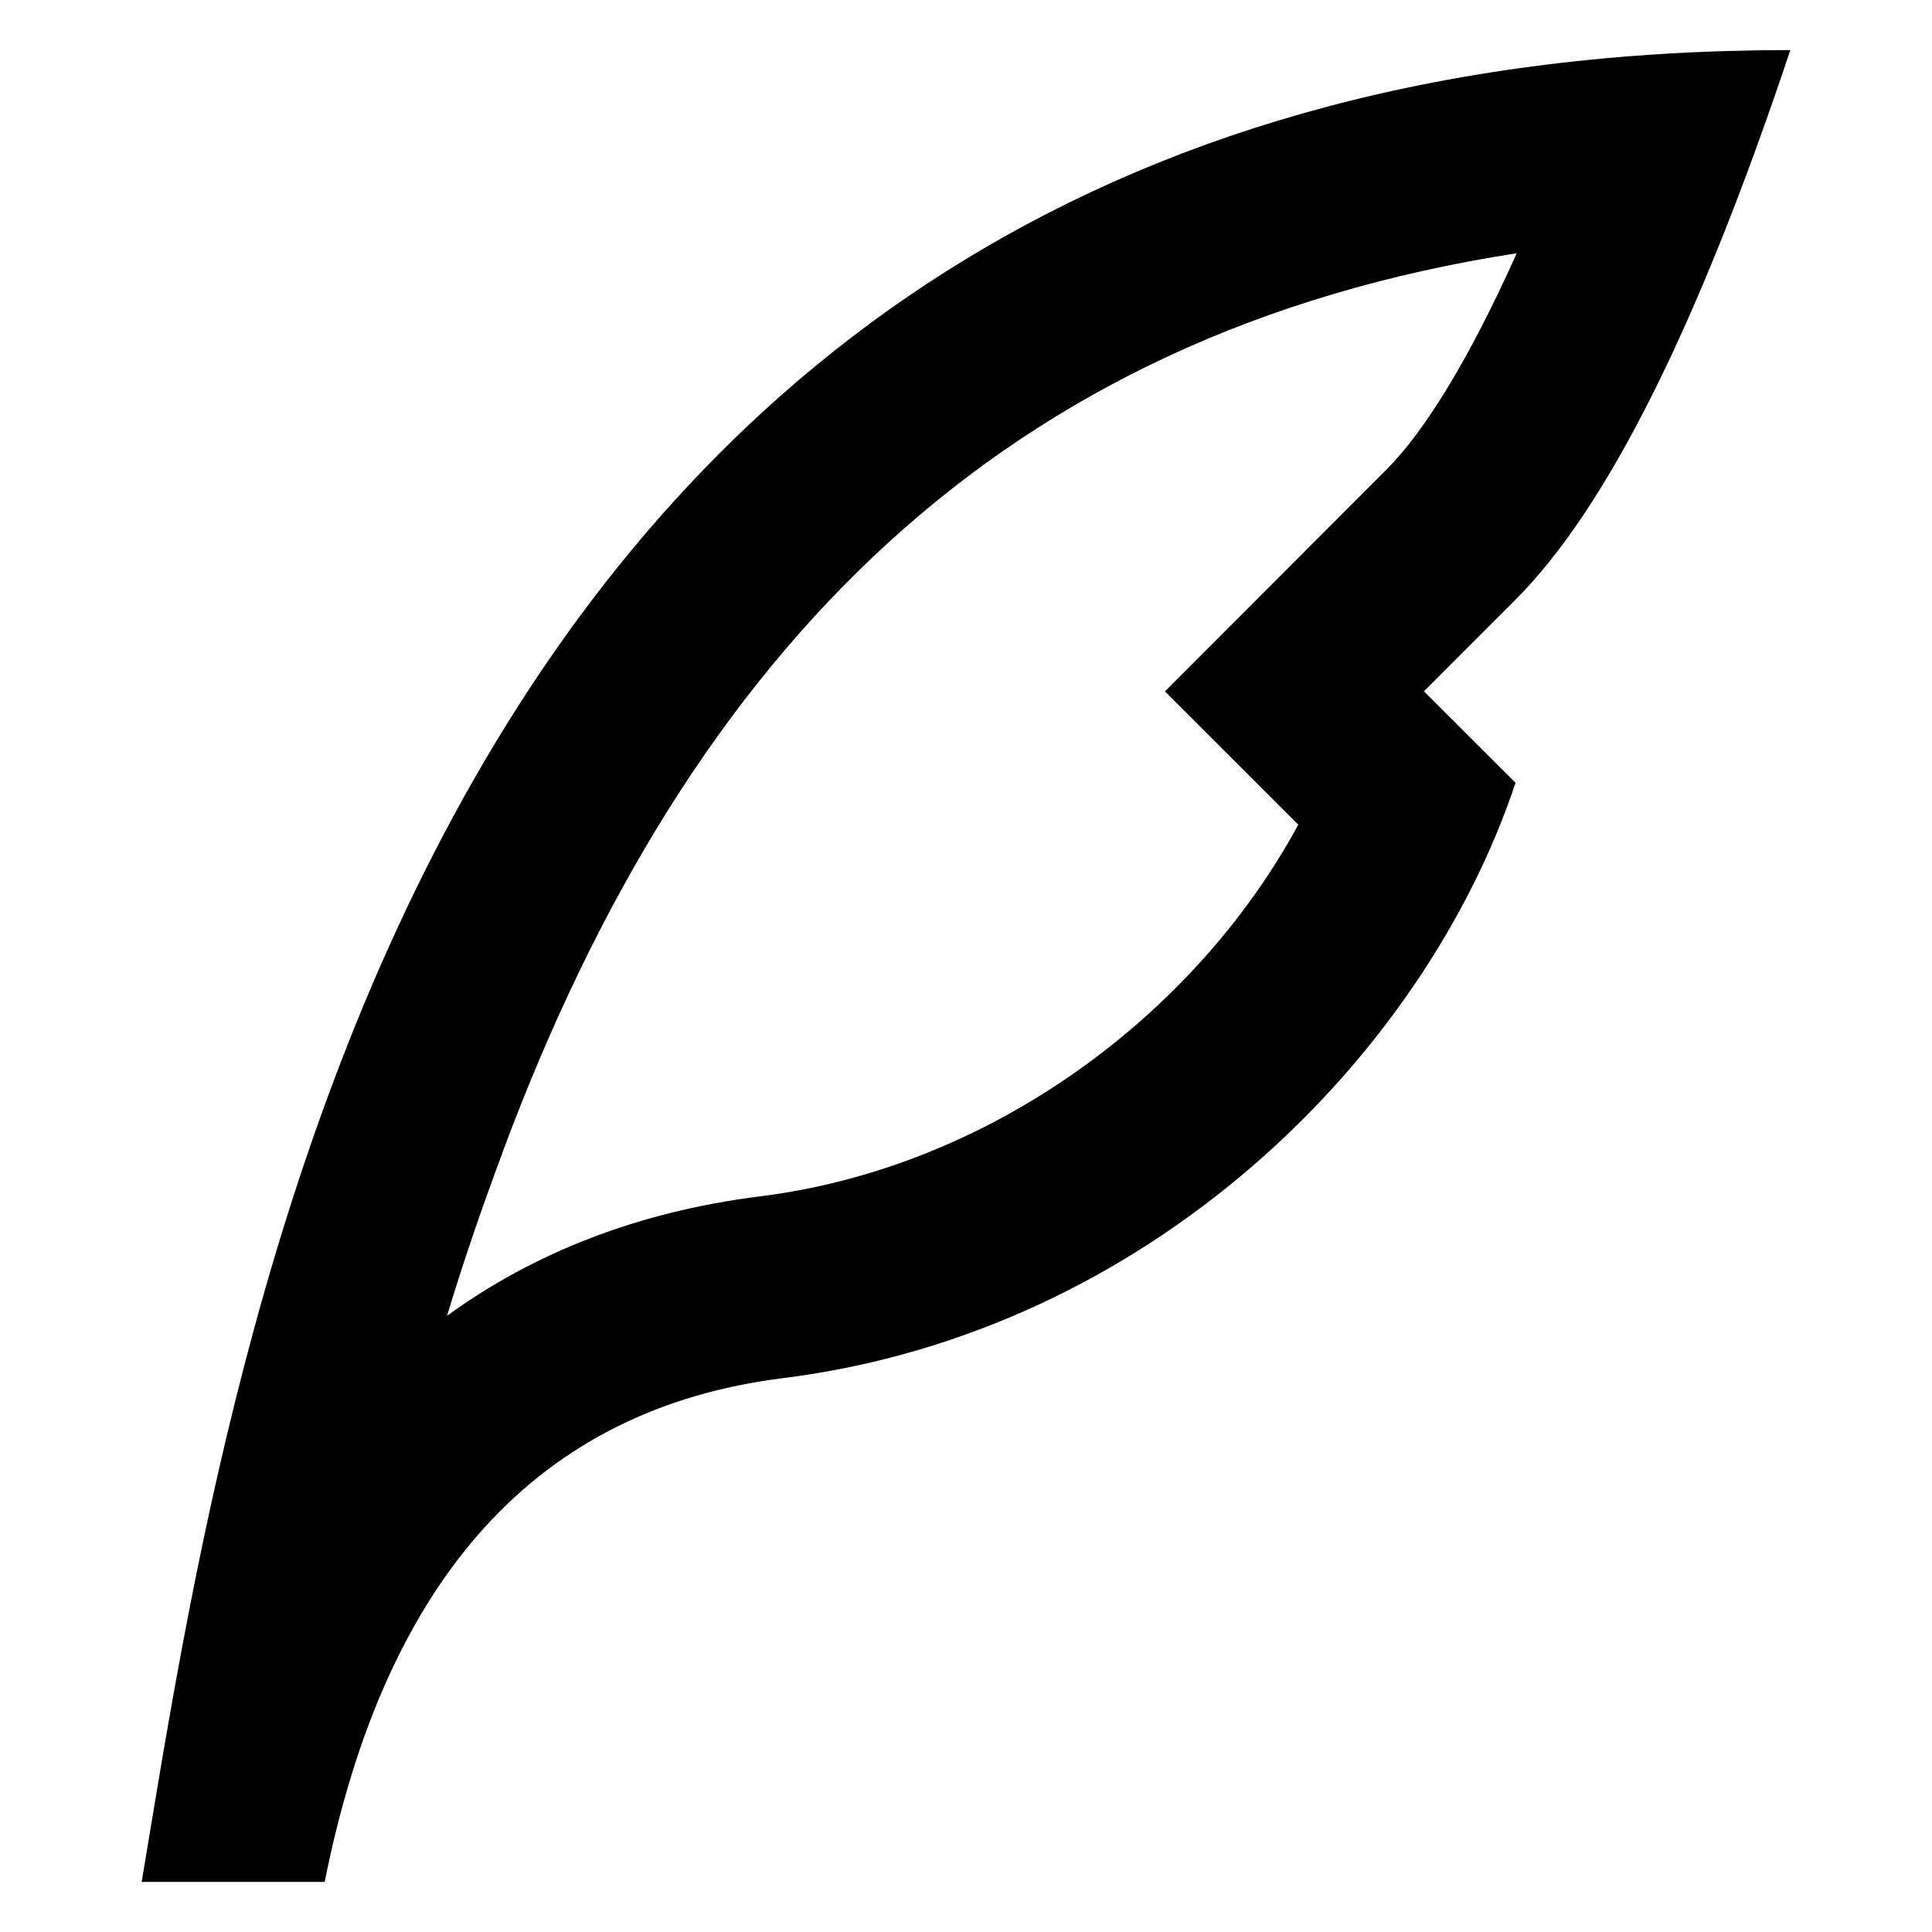 <svg viewBox="0 0 1024 1024" version="1.1" xmlns="http://www.w3.org/2000/svg">
  <path d="M266.362 610.839c-11.312 30.291-20.875 58.254-29.418 86.555 46.603-33.836 101.993-55.293 165.927-63.303 121.995-15.244 230.395-95.78 285.252-196.997l-70.682-70.633 68.594-68.691 48.546-48.594c20.874-20.874 44.419-59.418 69.323-114.954C532.389 176.31 366.122 342.577 266.313 610.838z m488.364-244.425L803.271 414.91c-48.546 145.636-194.181 291.271-388.361 315.543-129.568 16.213-210.492 105.198-242.823 266.999H75.093c48.546-291.271 145.636-970.904 873.813-970.904-48.546 145.49-96.993 242.532-145.49 291.125l-48.691 48.74z"></path>
</svg>
